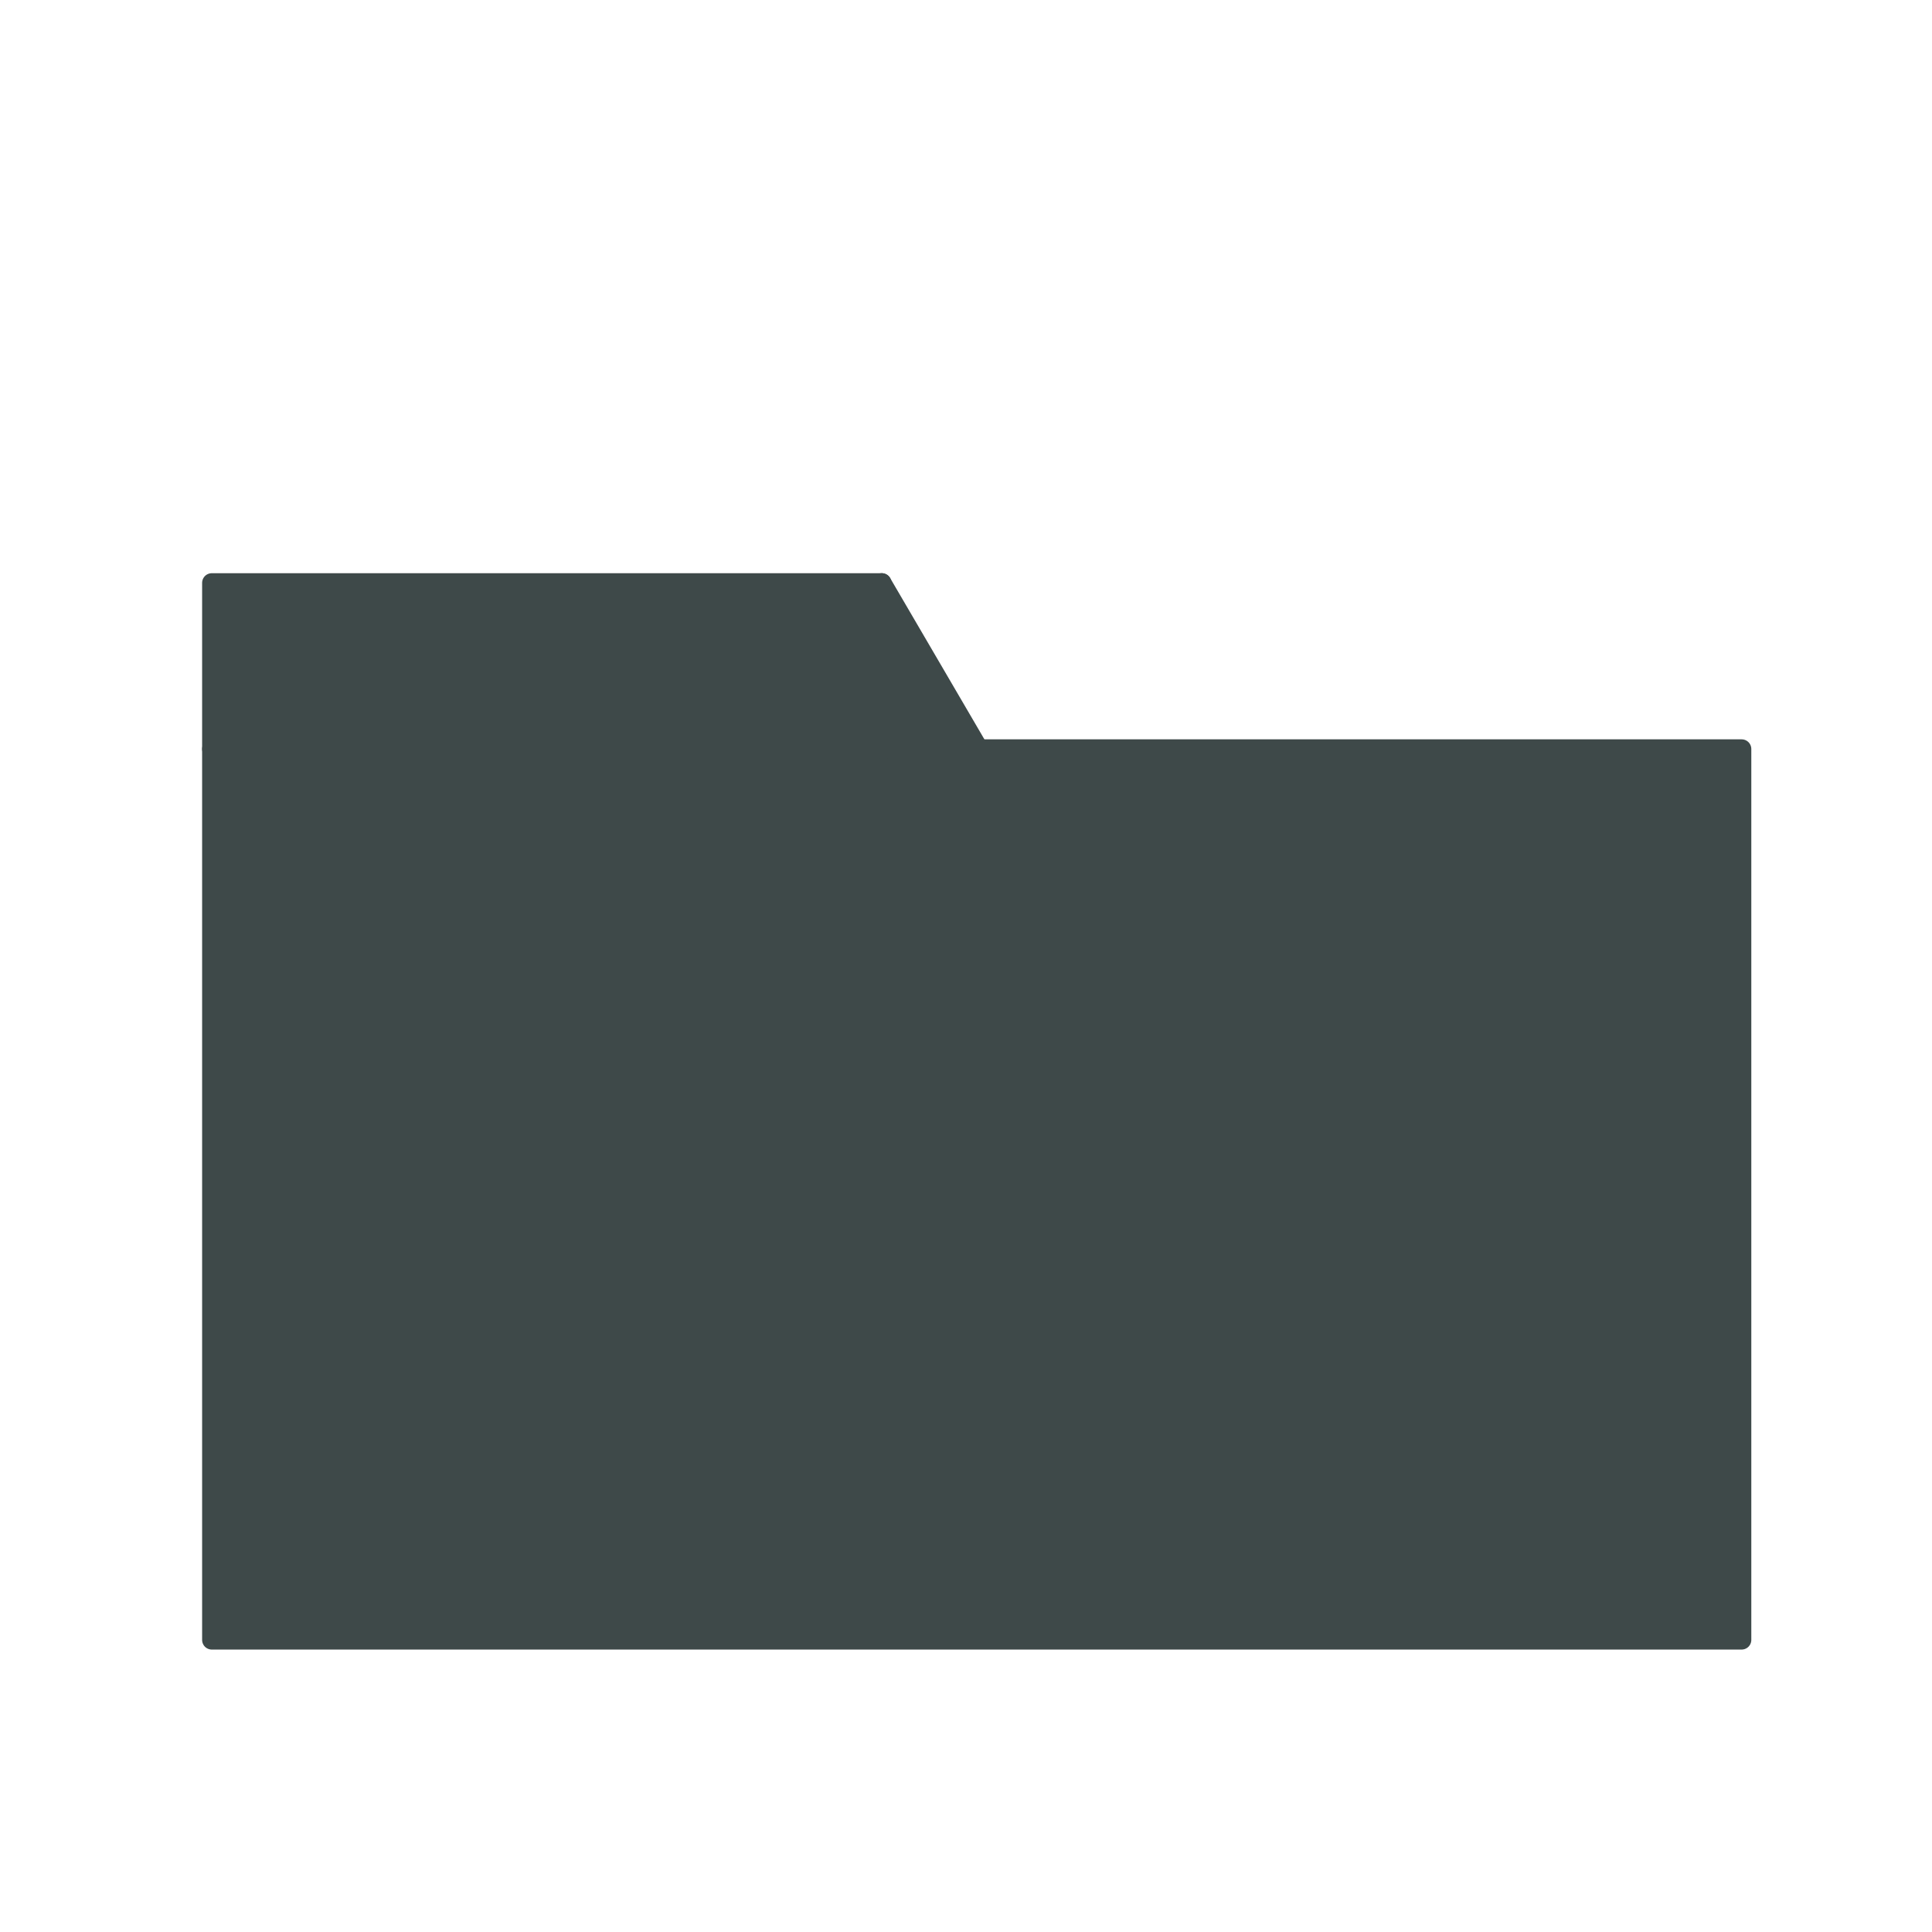 <?xml version="1.0" encoding="UTF-8" standalone="no"?>
<!-- Created with Inkscape (http://www.inkscape.org/) -->

<svg
   xmlns:dc="http://purl.org/dc/elements/1.1/"
   xmlns:cc="http://creativecommons.org/ns#"
   xmlns:rdf="http://www.w3.org/1999/02/22-rdf-syntax-ns#"
   xmlns:svg="http://www.w3.org/2000/svg"
   xmlns="http://www.w3.org/2000/svg"
   xmlns:sodipodi="http://sodipodi.sourceforge.net/DTD/sodipodi-0.dtd"
   xmlns:inkscape="http://www.inkscape.org/namespaces/inkscape"
   width="200mm"
   height="200mm"
   viewBox="0 0 200 200"
   version="1.1"
   id="svg99771"
   inkscape:version="0.92.3 (2405546, 2018-03-11)"
   sodipodi:docname="directory.svg">
  <defs
     id="defs99765" />
  <sodipodi:namedview
     id="base"
     pagecolor="#ffffff"
     bordercolor="#666666"
     borderopacity="1.0"
     inkscape:pageopacity="0.0"
     inkscape:pageshadow="2"
     inkscape:zoom="0.98994949"
     inkscape:cx="613.23262"
     inkscape:cy="361.28938"
     inkscape:document-units="mm"
     inkscape:current-layer="layer1"
     showgrid="false"
     inkscape:window-width="1920"
     inkscape:window-height="1025"
     inkscape:window-x="1920"
     inkscape:window-y="27"
     inkscape:window-maximized="1" />
  <g
     inkscape:label="Layer 1"
     inkscape:groupmode="layer"
     id="layer1"
     transform="translate(0,-97)">
    <rect
       style="fill:#3e4949;fill-opacity:1;stroke:#3e4949;stroke-width:2;paint-order:normal;stroke-opacity:1;stroke-miterlimit:4;stroke-dasharray:none;stroke-linejoin:round"
       id="rect104019"
       width="158.372"
       height="92.226"
       x="21.923"
       y="174.536" />
    <rect
       style="fill:#3e4949;fill-opacity:1;stroke:#3e4949;stroke-width:2;stroke-linejoin:round;stroke-miterlimit:4;stroke-dasharray:none;stroke-opacity:1;paint-order:normal"
       id="rect104023"
       width="69.359"
       height="17.198"
       x="21.923"
       y="157.338" />
    <path
       style="fill:#3e4949;stroke:#3e4949;stroke-width:2;stroke-linecap:butt;stroke-linejoin:round;stroke-opacity:1;fill-opacity:1;stroke-miterlimit:4;stroke-dasharray:none"
       d="M 91.281,174.536 V 157.338 l 9.897,16.935 z"
       id="path104025"
       inkscape:connector-curvature="0" />
  </g>
</svg>
